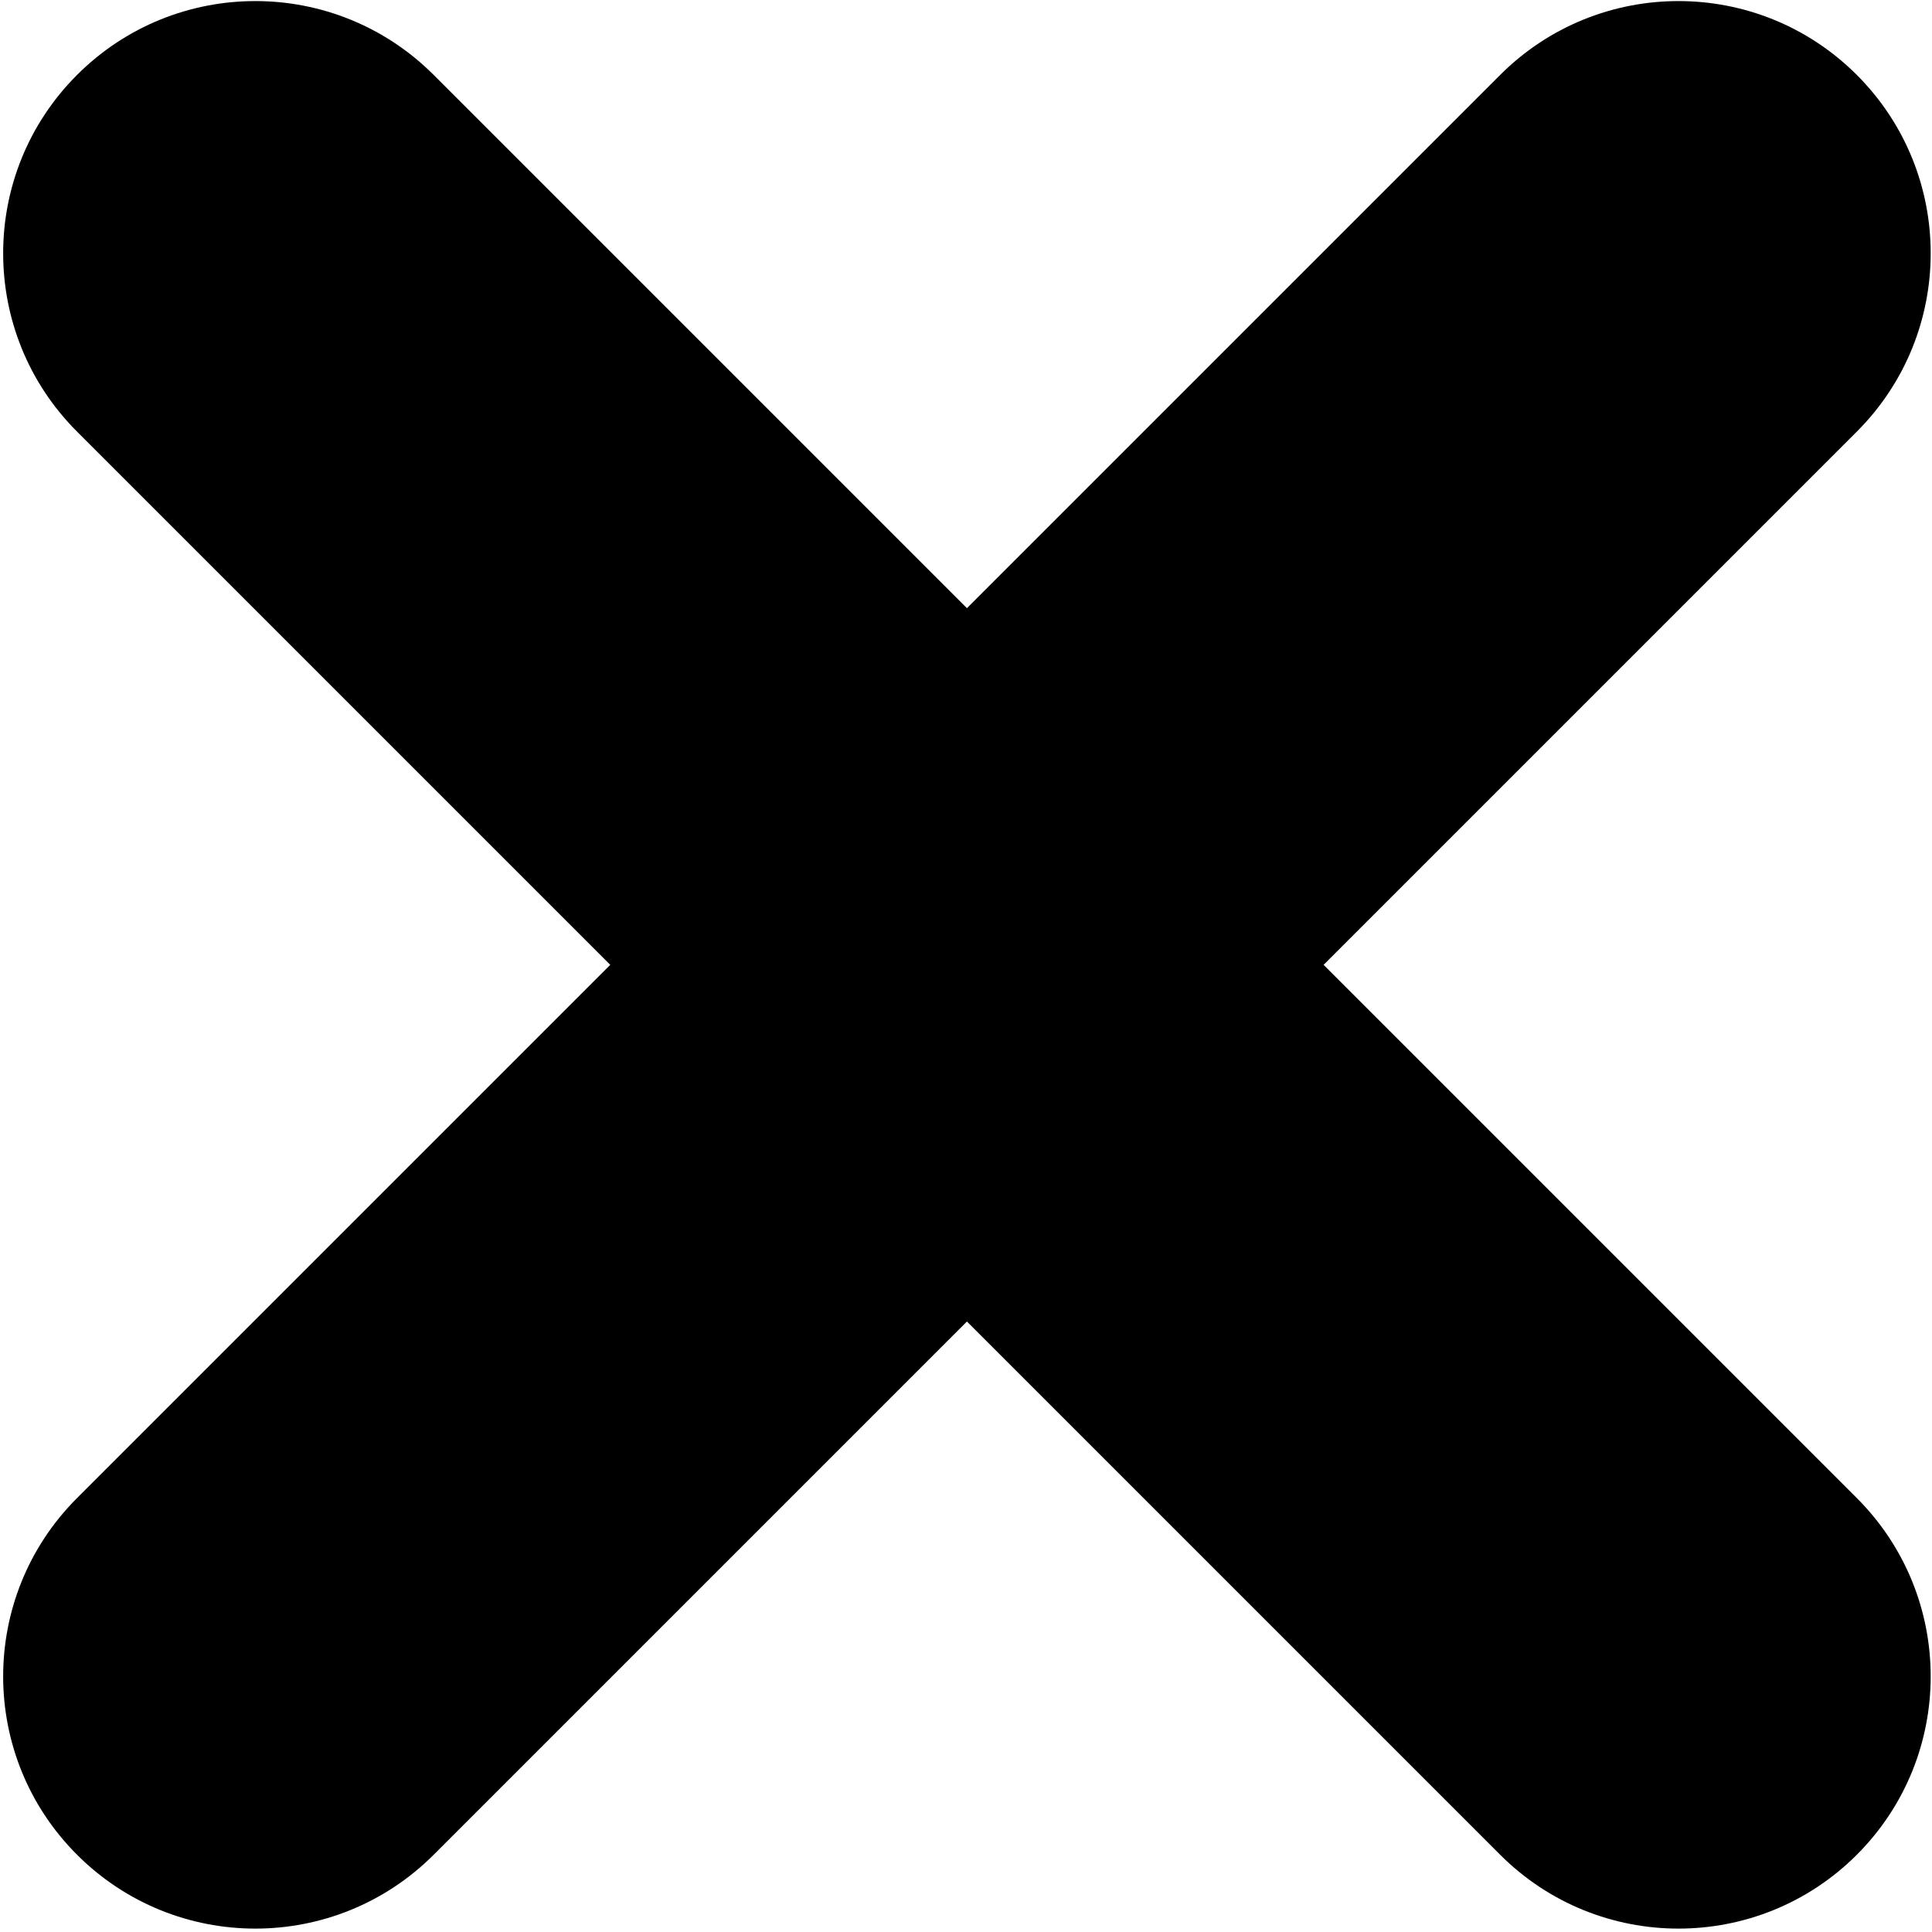 <svg width="463" height="463" viewBox="0 0 463 463" fill="none" xmlns="http://www.w3.org/2000/svg">
<path d="M18.46 444.484C-5.144 420.88 -5.144 382.611 18.46 359.008L359.508 17.959C383.112 -5.644 421.38 -5.644 444.984 17.959V17.959C468.587 41.563 468.587 79.832 444.984 103.435L103.935 444.484C80.332 468.087 42.063 468.087 18.46 444.484V444.484Z" fill="black"/>
<path d="M18.46 17.959C42.063 -5.644 80.332 -5.644 103.935 17.959L444.984 359.008C468.587 382.611 468.587 420.88 444.984 444.484V444.484C421.38 468.087 383.111 468.087 359.508 444.484L18.459 103.435C-5.144 79.832 -5.144 41.563 18.46 17.959V17.959Z" fill="black"/>
</svg>
